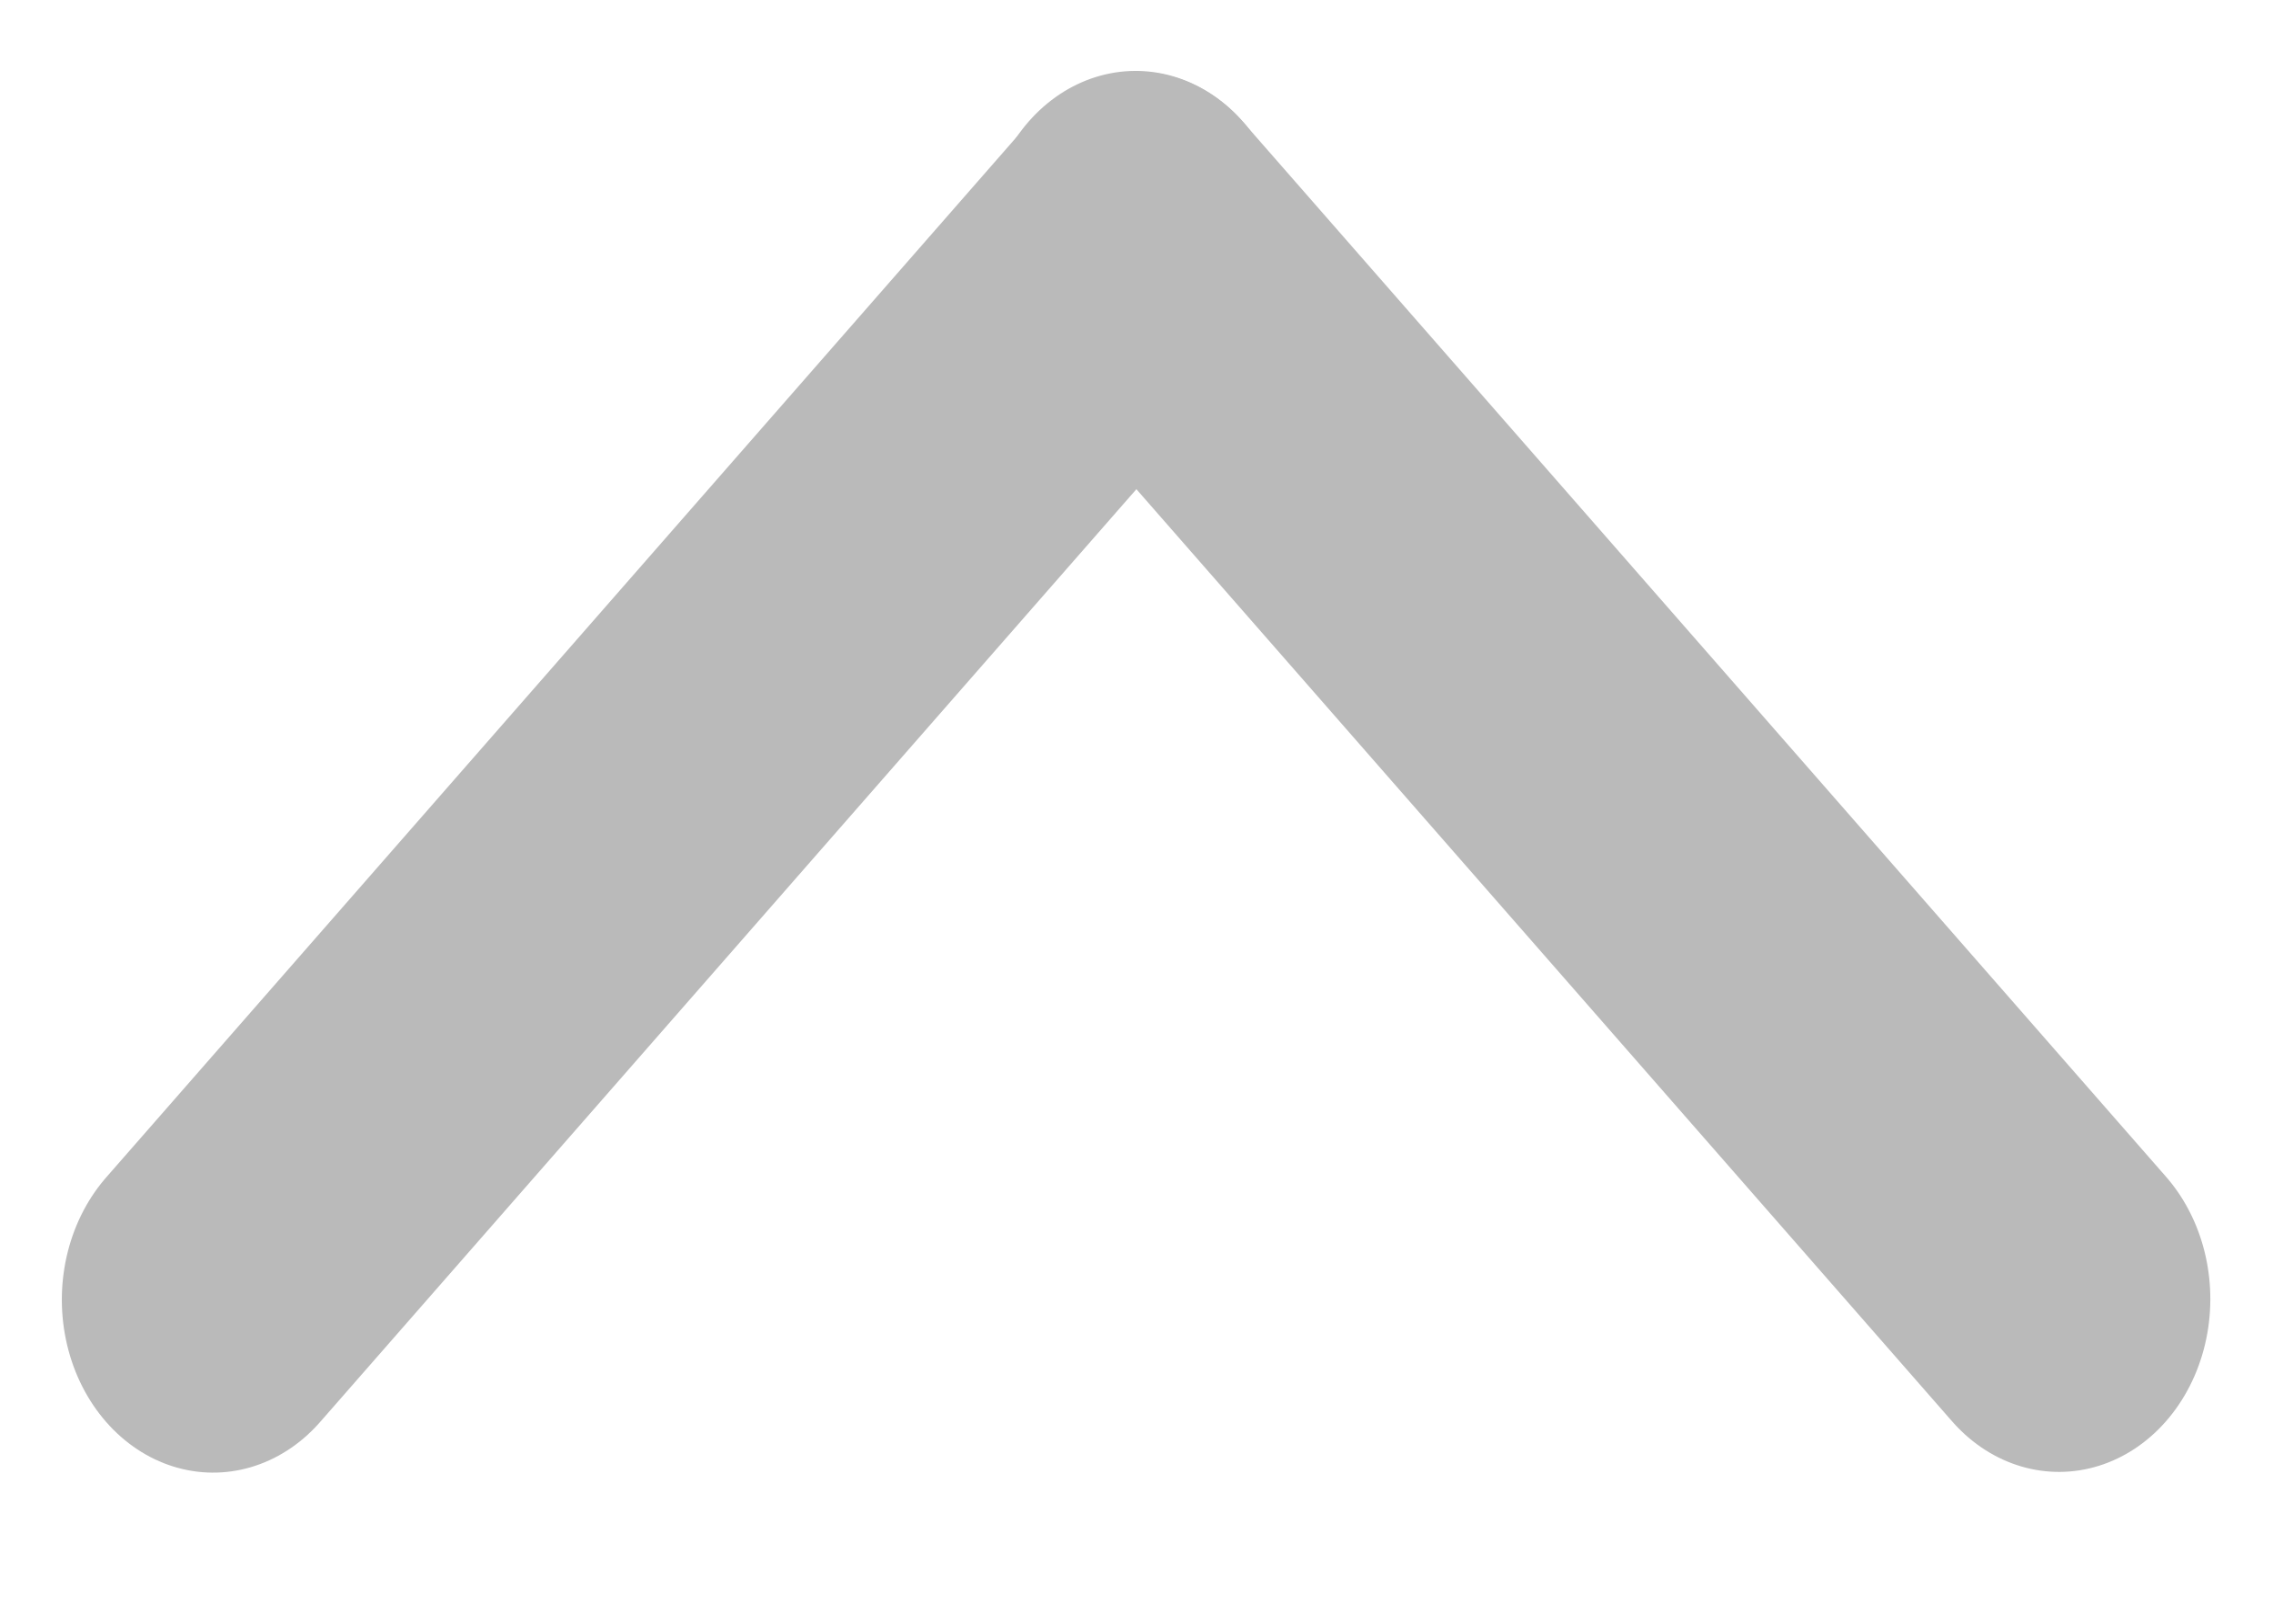 <svg width="14" height="10" viewBox="0 0 14 10" fill="none" xmlns="http://www.w3.org/2000/svg">
<g id="Group 6">
<line id="Line 1" x1="1" y1="-1" x2="9.63" y2="-1" transform="matrix(-0.659 -0.753 0.659 -0.753 14 8)" stroke="#BABABA" stroke-width="2" stroke-linecap="round"/>
<line id="Line 2" x1="1" y1="-1" x2="9.63" y2="-1" transform="matrix(-0.659 0.753 -0.659 -0.753 7 0)" stroke="#BABABA" stroke-width="2" stroke-linecap="round"/>
</g>
</svg>
